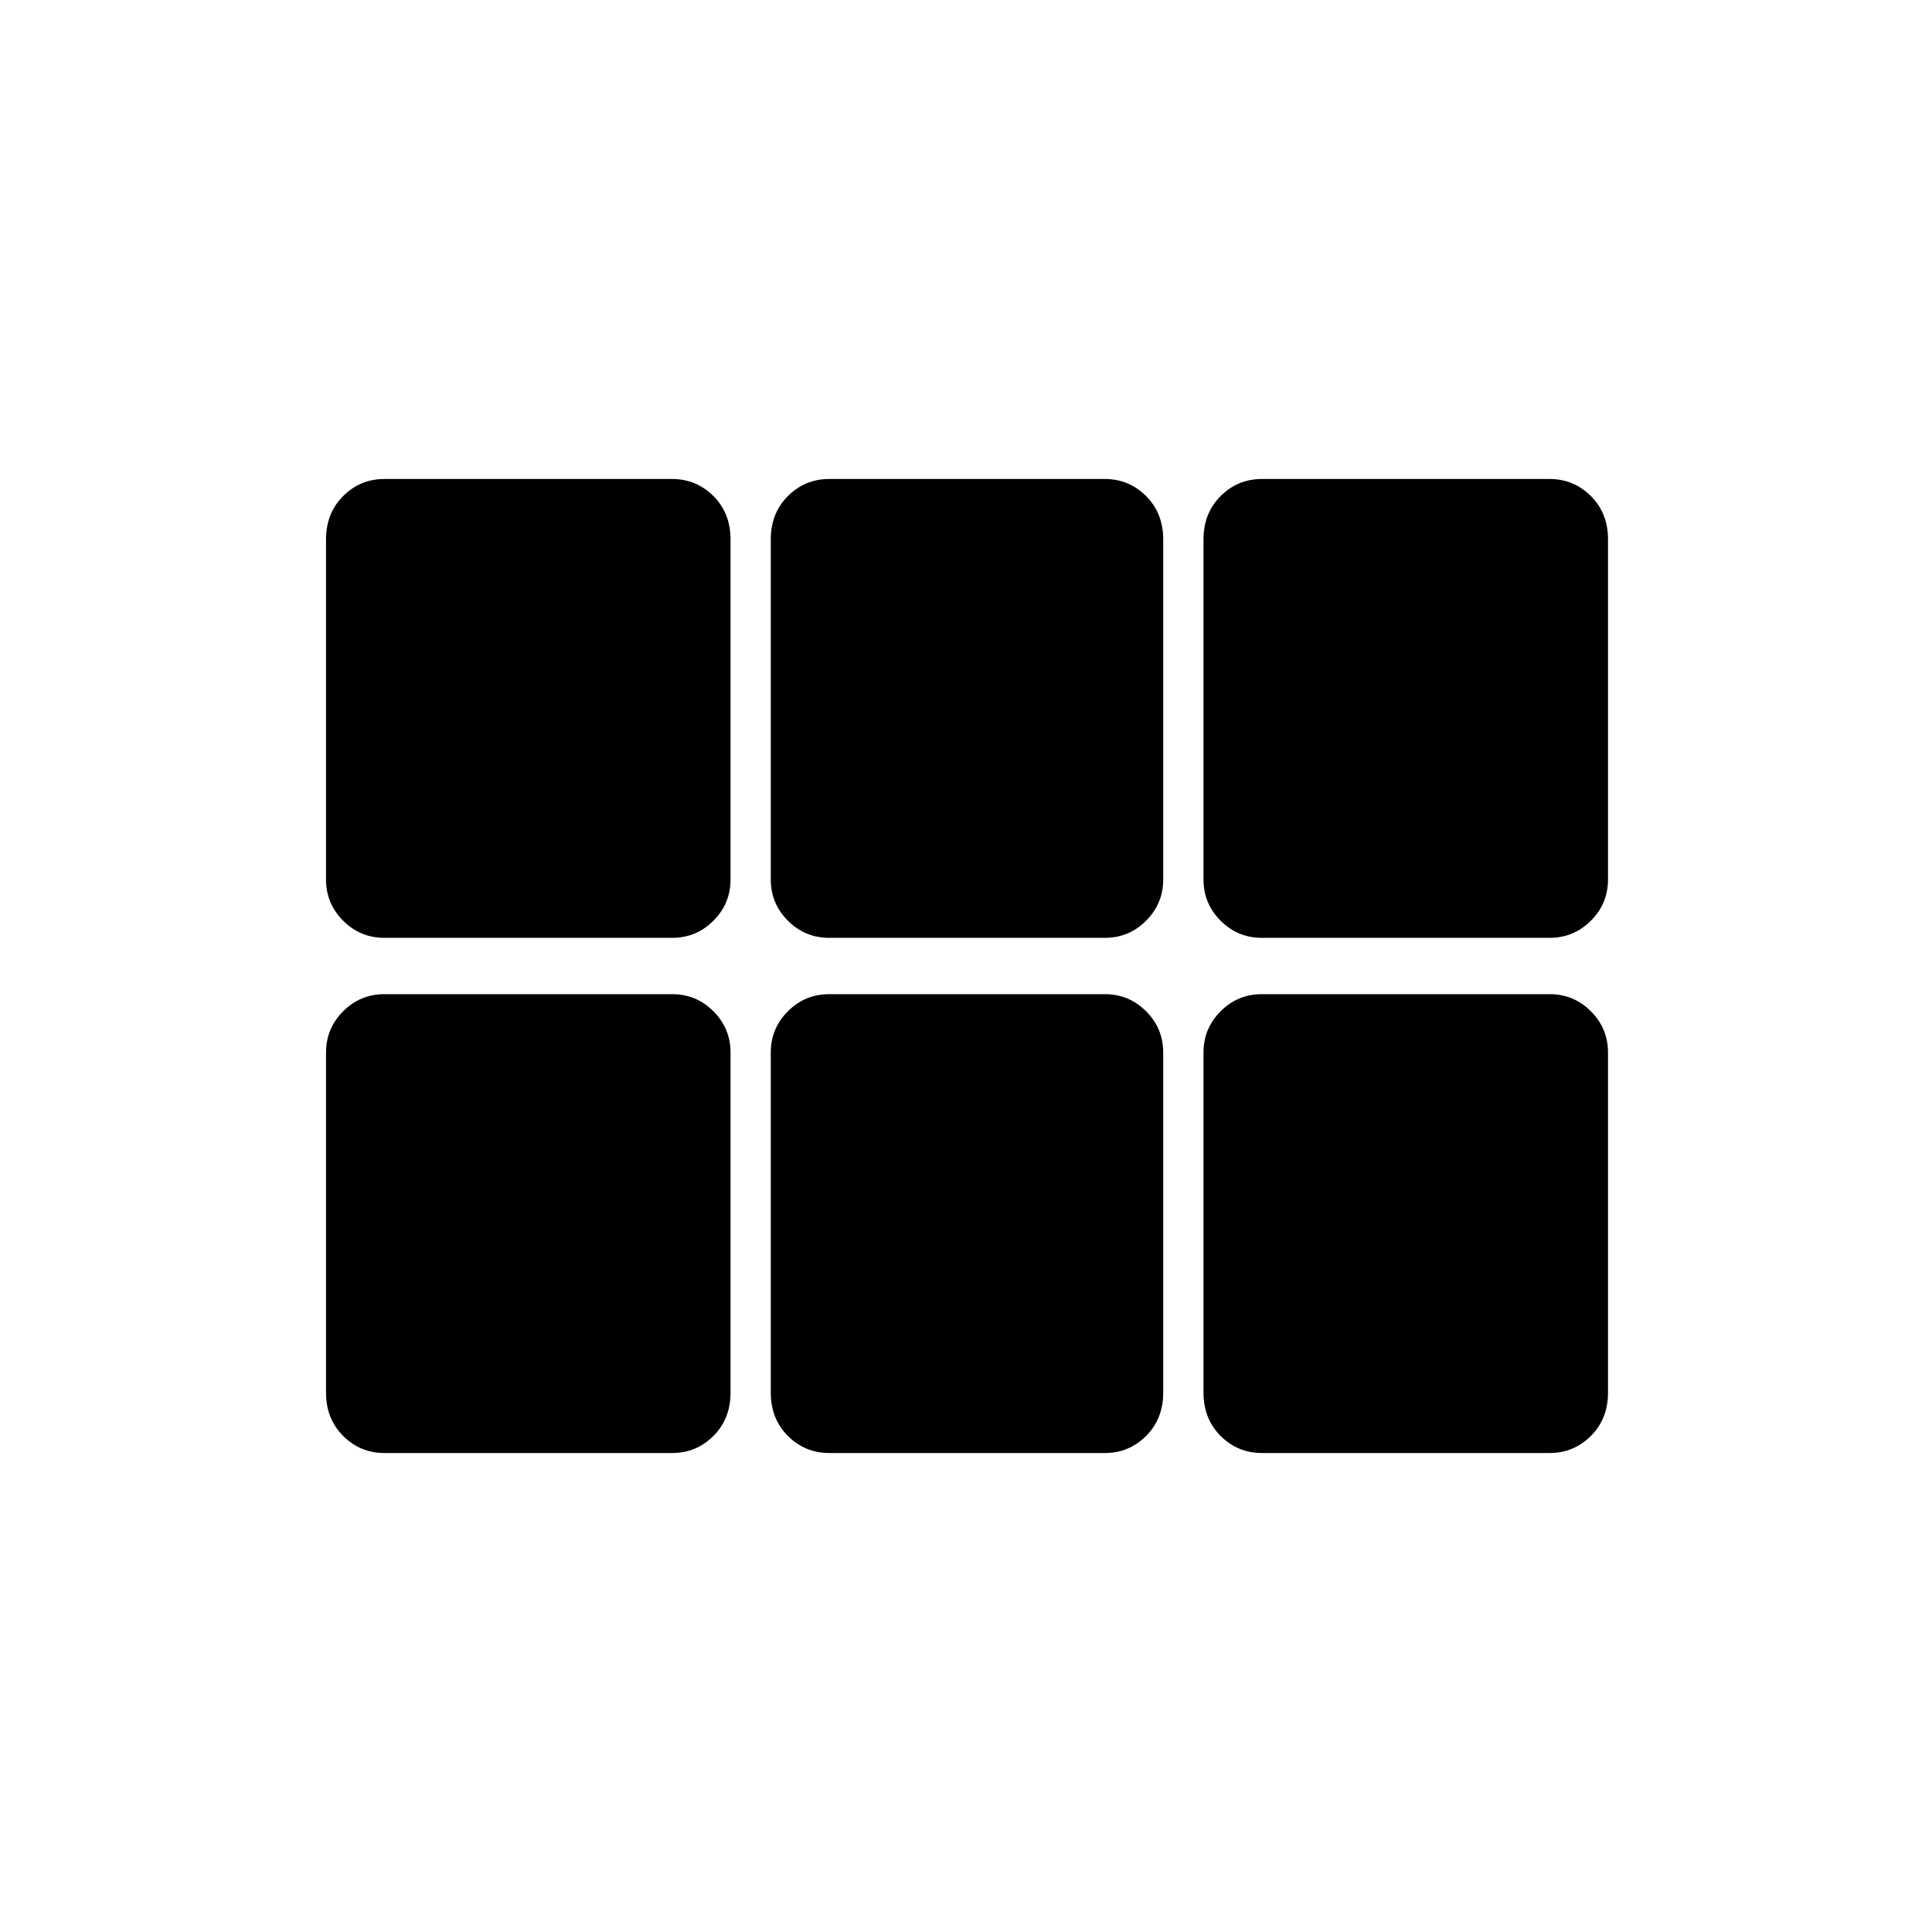 <svg xmlns="http://www.w3.org/2000/svg" height="40" width="40"><path d="M26.125 19.417Q25.625 19.417 25.271 19.062Q24.917 18.708 24.917 18.208V11.167Q24.917 10.625 25.271 10.271Q25.625 9.917 26.125 9.917H32.083Q32.583 9.917 32.938 10.271Q33.292 10.625 33.292 11.167V18.208Q33.292 18.708 32.938 19.062Q32.583 19.417 32.083 19.417ZM17.167 19.417Q16.667 19.417 16.312 19.062Q15.958 18.708 15.958 18.208V11.167Q15.958 10.625 16.312 10.271Q16.667 9.917 17.167 9.917H22.875Q23.375 9.917 23.729 10.271Q24.083 10.625 24.083 11.167V18.208Q24.083 18.708 23.729 19.062Q23.375 19.417 22.875 19.417ZM7.958 19.417Q7.458 19.417 7.104 19.062Q6.75 18.708 6.75 18.208V11.167Q6.75 10.625 7.104 10.271Q7.458 9.917 7.958 9.917H13.917Q14.417 9.917 14.771 10.271Q15.125 10.625 15.125 11.167V18.208Q15.125 18.708 14.771 19.062Q14.417 19.417 13.917 19.417ZM7.958 30.083Q7.458 30.083 7.104 29.729Q6.75 29.375 6.75 28.833V21.792Q6.75 21.292 7.104 20.938Q7.458 20.583 7.958 20.583H13.917Q14.417 20.583 14.771 20.938Q15.125 21.292 15.125 21.792V28.833Q15.125 29.375 14.771 29.729Q14.417 30.083 13.917 30.083ZM17.167 30.083Q16.667 30.083 16.312 29.729Q15.958 29.375 15.958 28.833V21.792Q15.958 21.292 16.312 20.938Q16.667 20.583 17.167 20.583H22.875Q23.375 20.583 23.729 20.938Q24.083 21.292 24.083 21.792V28.833Q24.083 29.375 23.729 29.729Q23.375 30.083 22.875 30.083ZM26.125 30.083Q25.625 30.083 25.271 29.729Q24.917 29.375 24.917 28.833V21.792Q24.917 21.292 25.271 20.938Q25.625 20.583 26.125 20.583H32.083Q32.583 20.583 32.938 20.938Q33.292 21.292 33.292 21.792V28.833Q33.292 29.375 32.938 29.729Q32.583 30.083 32.083 30.083Z"/></svg>